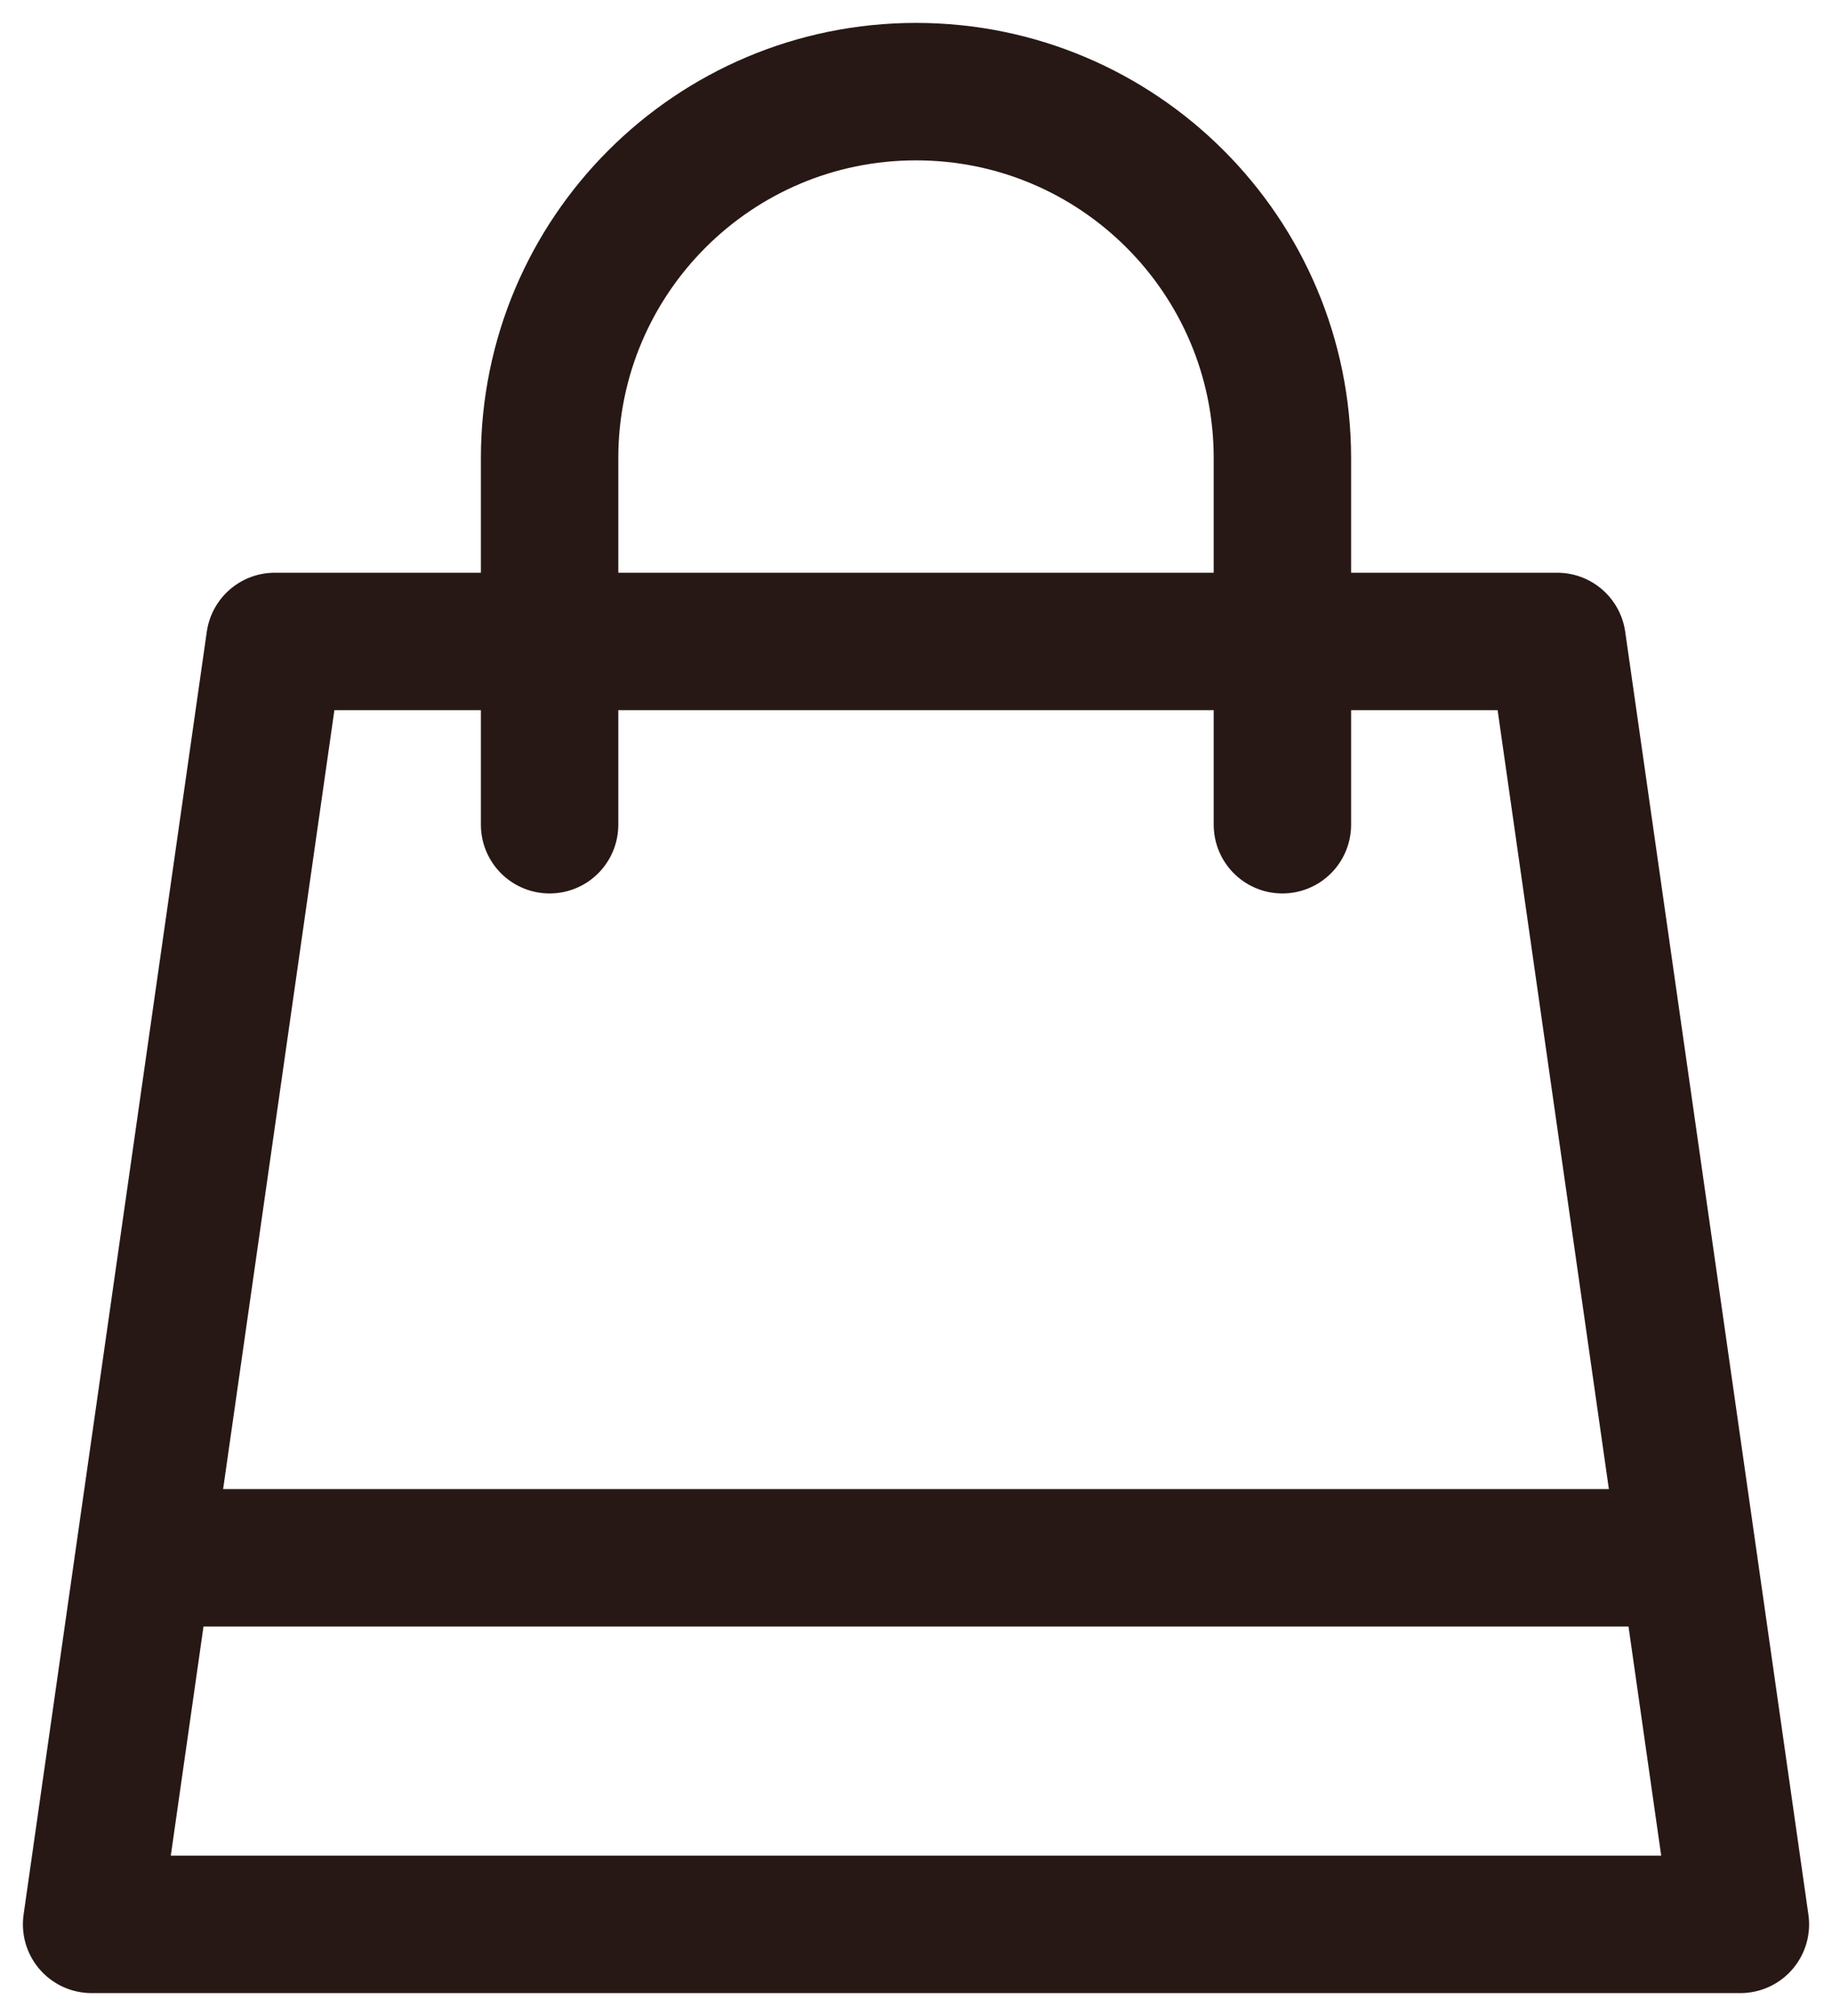 <svg width="20" height="22" viewBox="0 0 20 22" fill="none" xmlns="http://www.w3.org/2000/svg">
<path d="M6 7H3L1.571 17M6 7H14M6 7V9M6 7V5C6 2.791 7.791 1 10 1C12.209 1 14 2.791 14 5V7M14 7H17L18.429 17M14 7V9M1.571 17L1 21H19L18.429 17M1.571 17H18.429" stroke="#271815" stroke-width="1.5" stroke-linecap="round" stroke-linejoin="round"/>
</svg>

